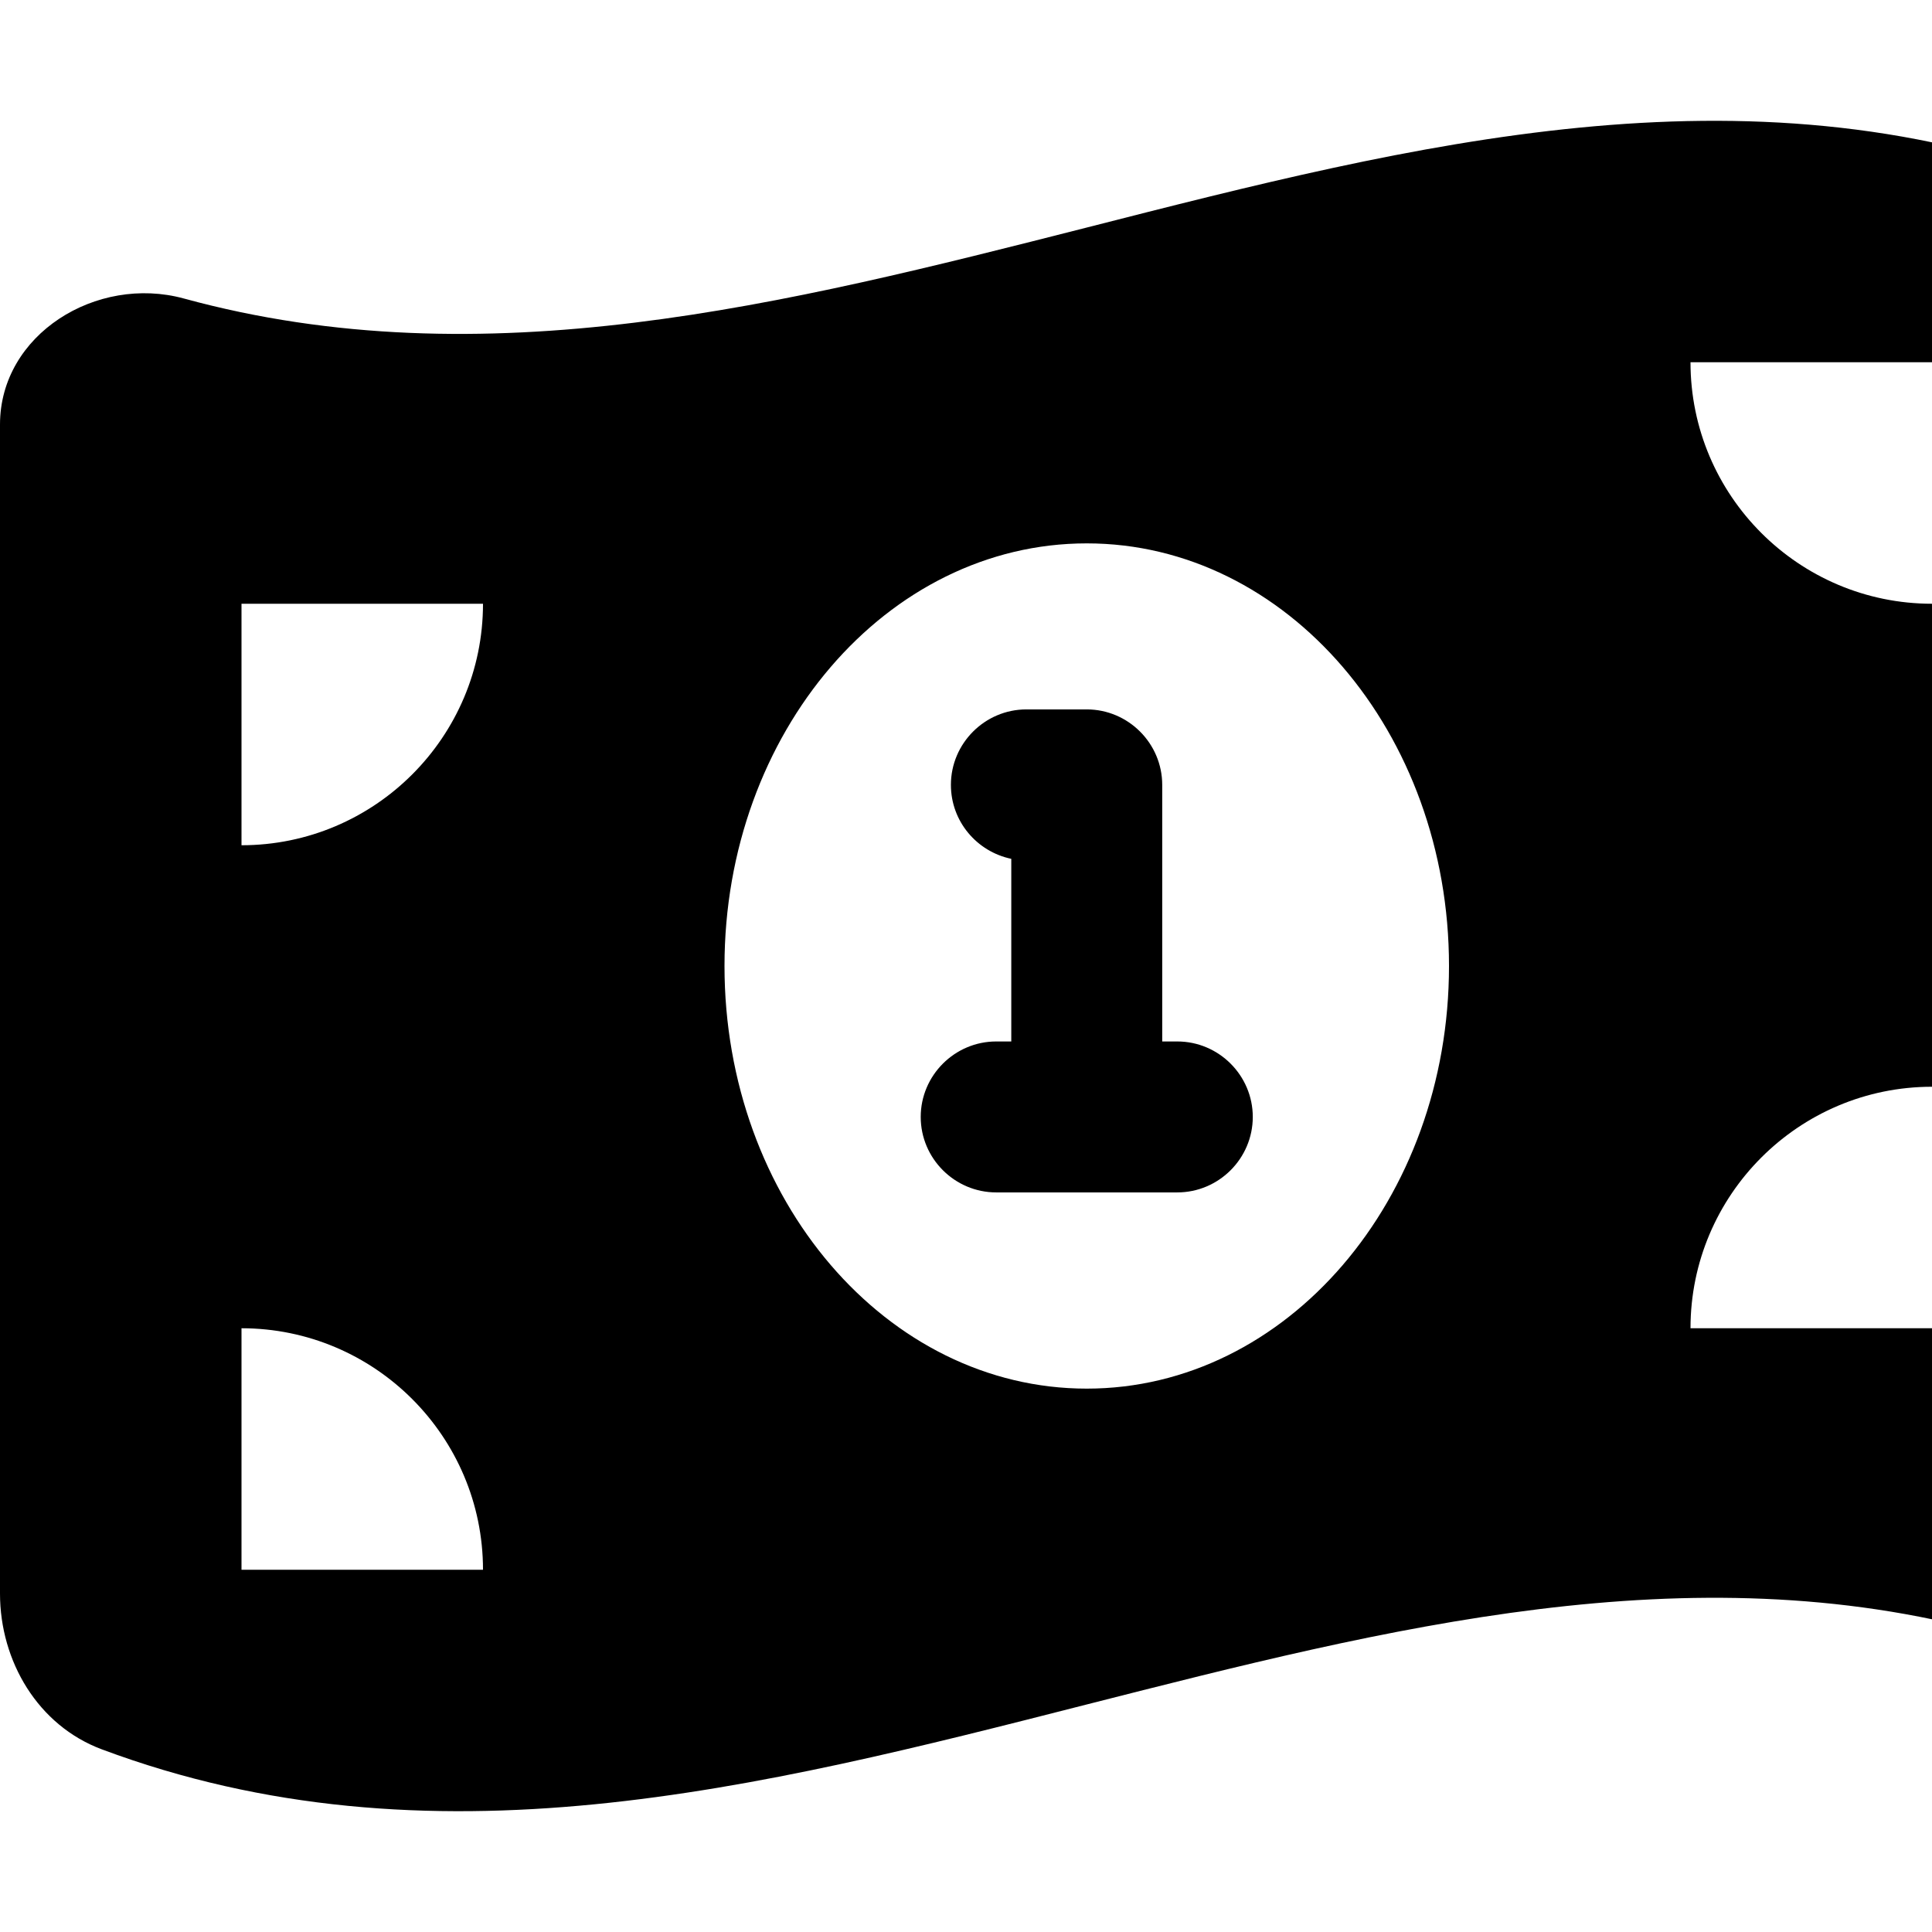 <svg xmlns="http://www.w3.org/2000/svg" version="1.1" viewBox="0 0 512 512" fill="currentColor"><path fill="currentColor" d="M0 112.5v309.8c0 18 10.1 35 27 41.3c87 32.5 174 10.3 261-11.9c79.8-20.3 159.6-40.7 239.3-18.9c23 6.3 48.7-9.5 48.7-33.4V89.7c0-18-10.1-35-27-41.3c-87-32.5-174-10.3-261 11.9c-79.8 20.3-159.6 40.6-239.3 18.8C25.6 72.8 0 88.6 0 112.5M128 416H64v-64c35.3 0 64 28.7 64 64M64 224v-64h64c0 35.3-28.7 64-64 64m384 128c0-35.3 28.7-64 64-64v64zm64-192c-35.3 0-64-28.7-64-64h64zm-128 96c0 61.9-43 112-96 112s-96-50.1-96-112s43-112 96-112s96 50.1 96 112m-132-48c0 9.7 6.9 17.7 16 19.6V276h-4c-11 0-20 9-20 20s9 20 20 20h48c11 0 20-9 20-20s-9-20-20-20h-4v-68c0-11-9-20-20-20h-16c-11 0-20 9-20 20"/></svg>